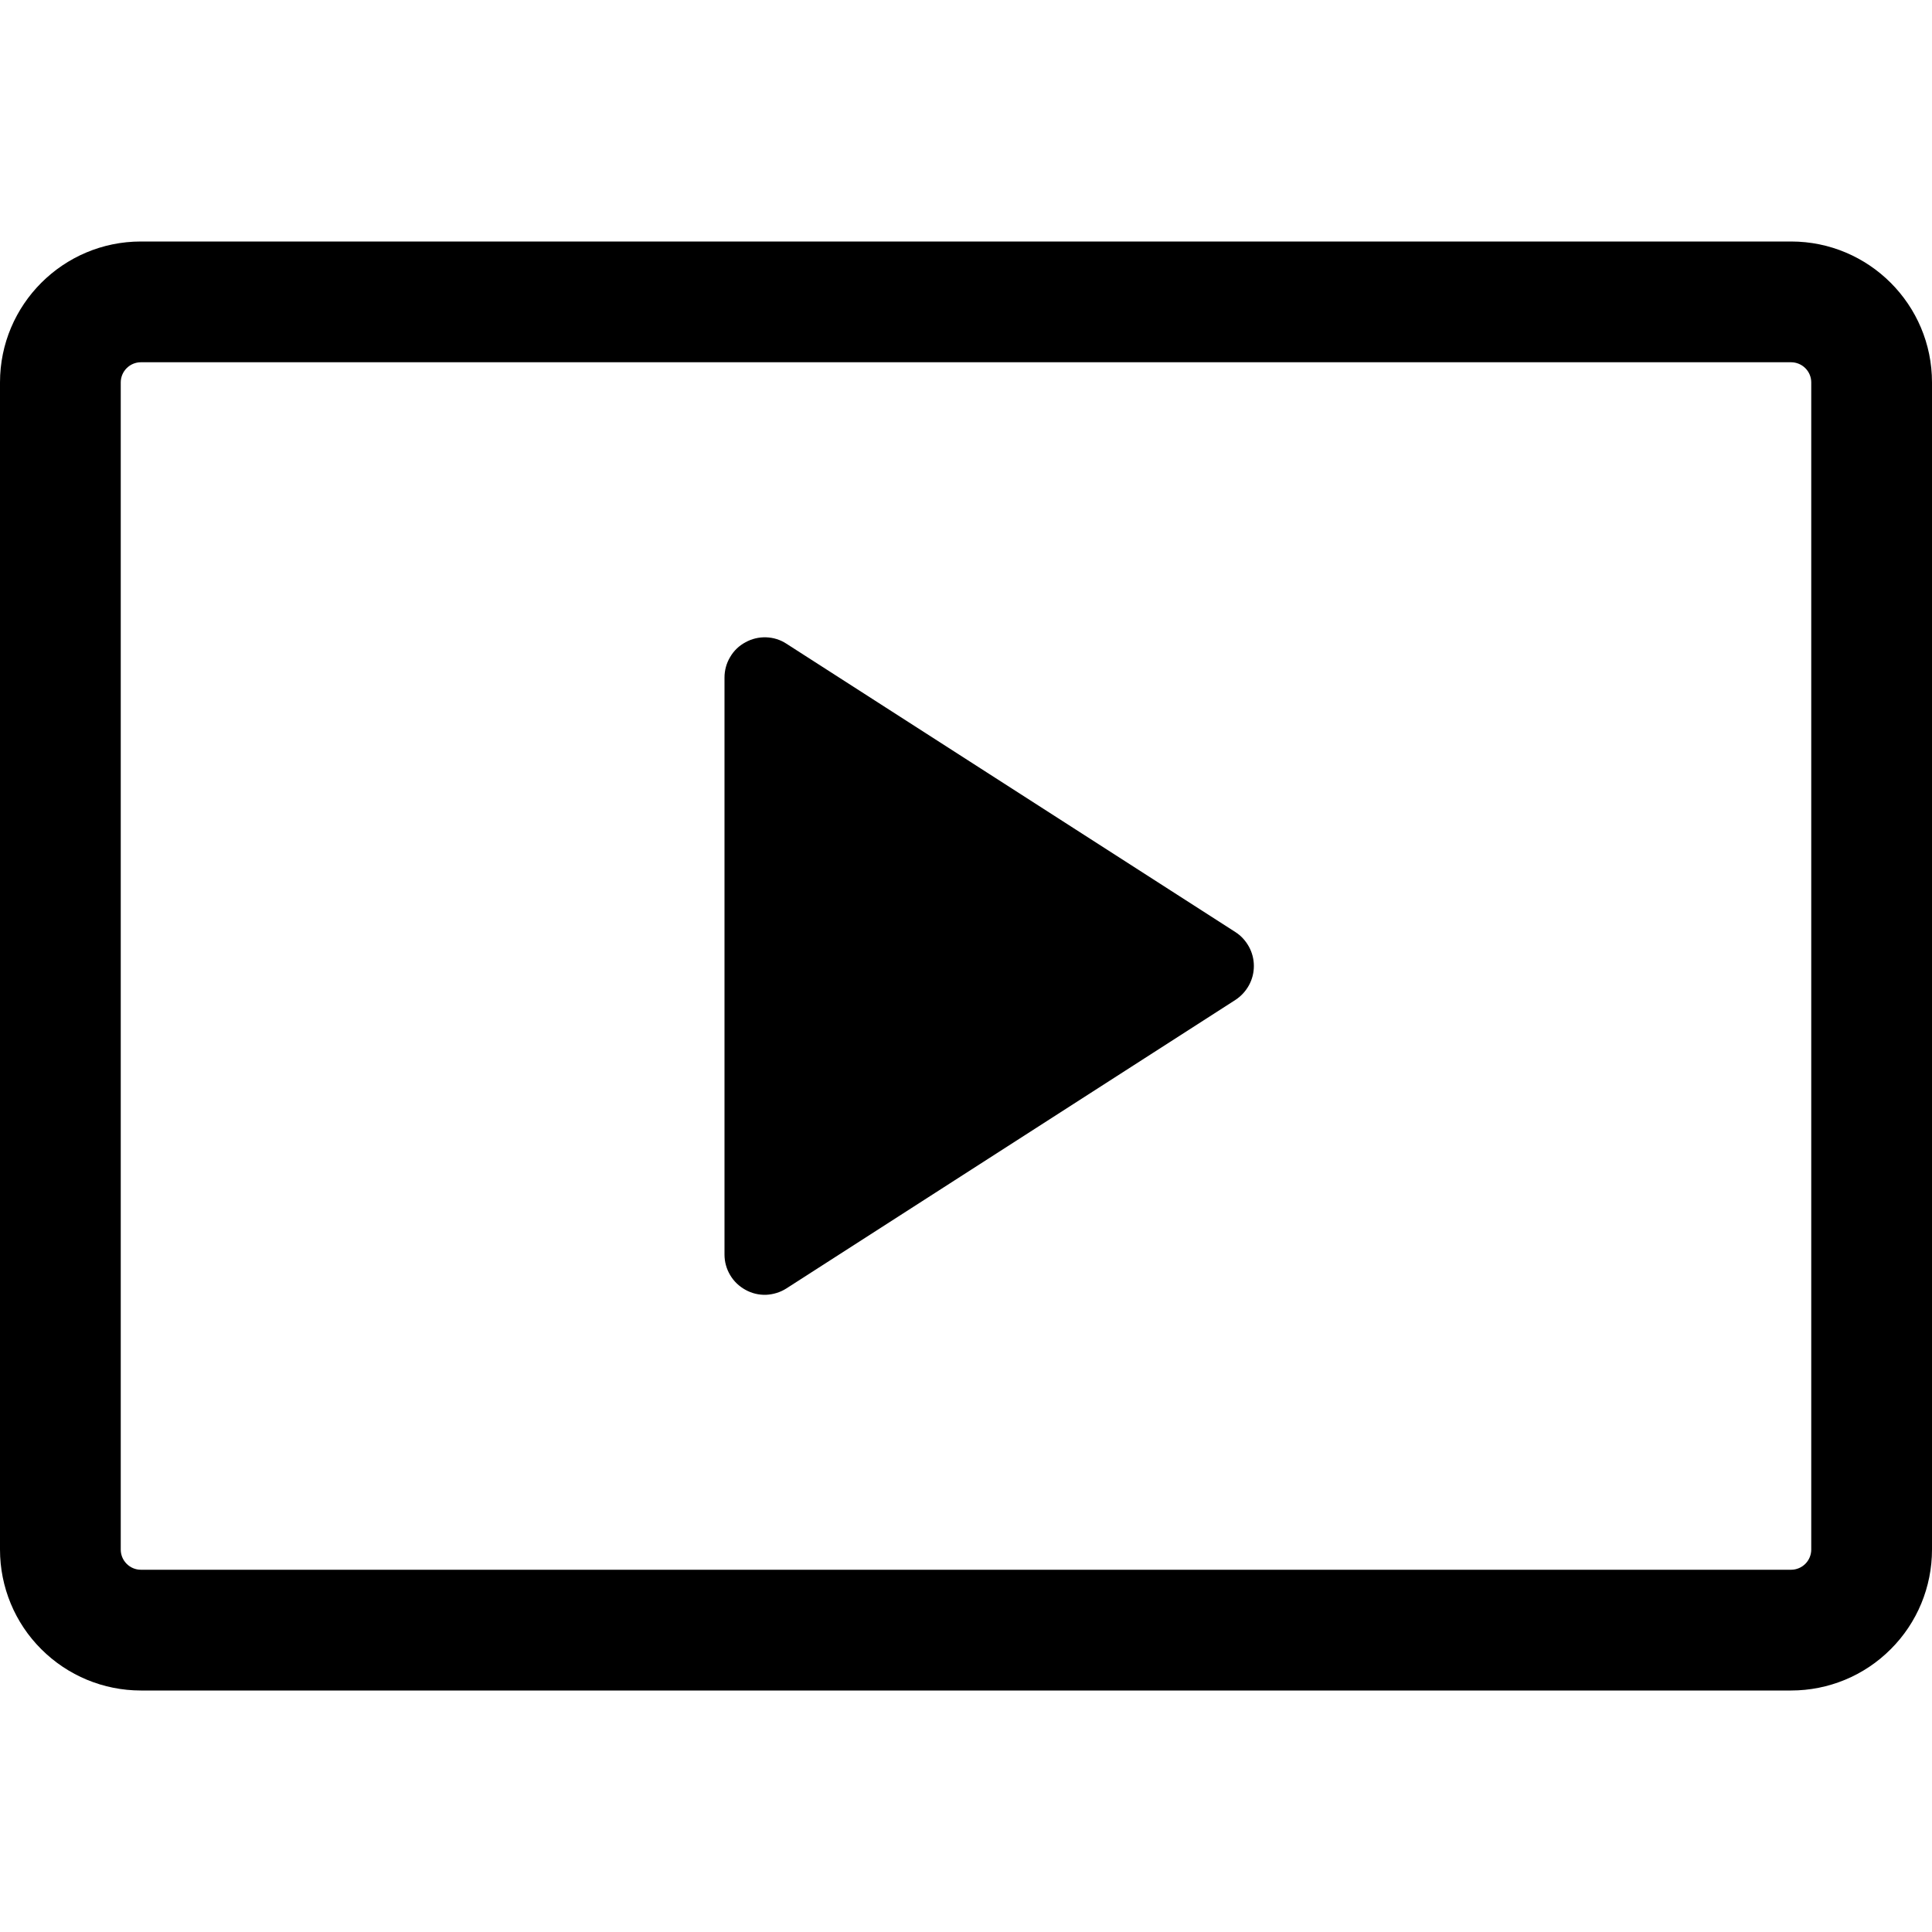 <svg width="16" height="16" viewBox="0 0 16 16" fill="none" xmlns="http://www.w3.org/2000/svg">
<path d="M0 3.167C0 2.523 0.523 2 1.167 2H14.833C15.477 2 16 2.523 16 3.167V12.833C16 13.143 15.877 13.44 15.658 13.658C15.44 13.877 15.143 14 14.833 14H1.167C0.857 14 0.561 13.877 0.342 13.658C0.123 13.44 0 13.143 0 12.833L0 3.167ZM1.167 3C1.122 3 1.08 3.018 1.049 3.049C1.018 3.08 1 3.122 1 3.167V12.833C1 12.925 1.075 13 1.167 13H14.833C14.877 13 14.92 12.982 14.951 12.951C14.982 12.92 15 12.877 15 12.833V3.167C15 3.122 14.982 3.08 14.951 3.049C14.92 3.018 14.877 3 14.833 3H1.167Z" fill="black"/>
<path d="M6 10.389V5.611C6 5.551 6.016 5.492 6.047 5.441C6.077 5.389 6.121 5.347 6.174 5.319C6.226 5.29 6.285 5.276 6.345 5.278C6.405 5.28 6.463 5.298 6.513 5.331L10.231 7.719C10.278 7.749 10.316 7.791 10.343 7.84C10.37 7.889 10.384 7.944 10.384 8C10.384 8.056 10.37 8.111 10.343 8.16C10.316 8.209 10.278 8.25 10.231 8.281L6.513 10.67C6.463 10.702 6.405 10.72 6.345 10.723C6.285 10.725 6.226 10.711 6.174 10.682C6.121 10.653 6.077 10.611 6.047 10.56C6.016 10.508 6 10.45 6 10.39V10.389Z" fill="black"/>
</svg>
